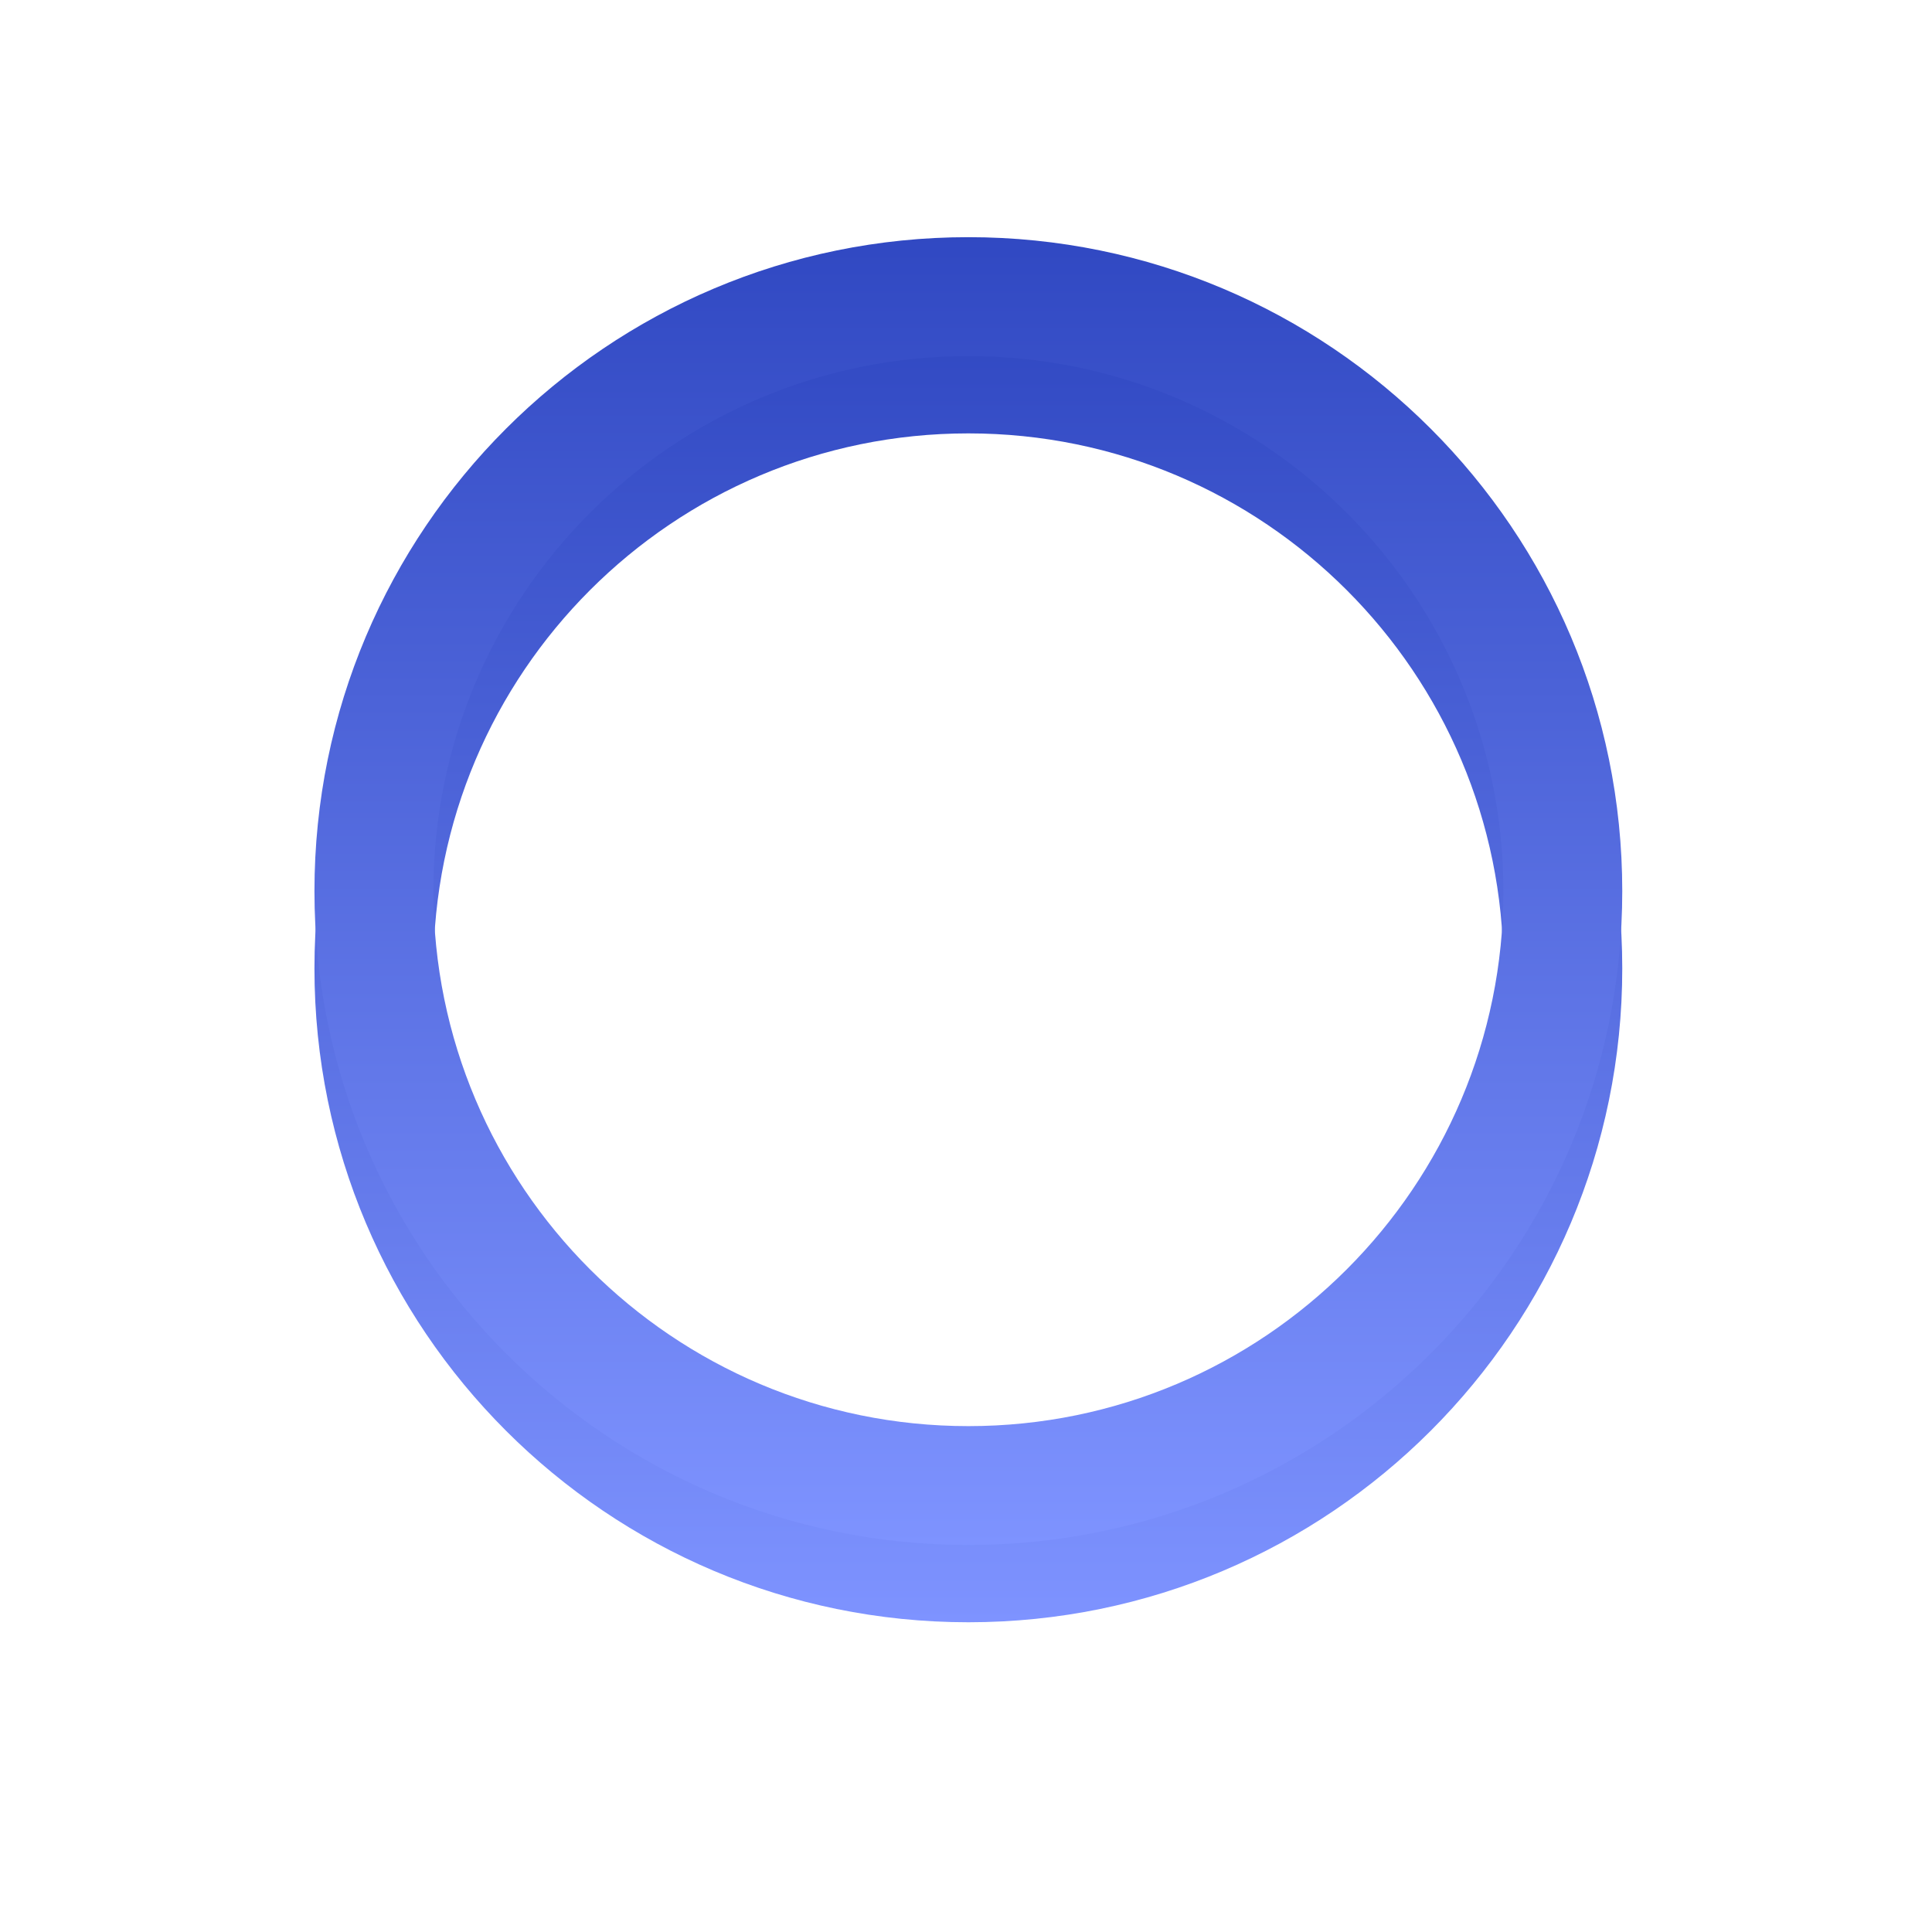 ﻿<?xml version="1.0" encoding="utf-8"?>
<svg version="1.1" xmlns:xlink="http://www.w3.org/1999/xlink" width="25px" height="25px" xmlns="http://www.w3.org/2000/svg">
  <defs>
    <linearGradient gradientUnits="userSpaceOnUse" x1="8.5" y1="0" x2="8.5" y2="17" id="LinearGradient735">
      <stop id="Stop736" stop-color="#3048c2" offset="0" />
      <stop id="Stop737" stop-color="#7e93ff" offset="1" />
    </linearGradient>
    <filter x="83px" y="45px" width="25px" height="25px" filterUnits="userSpaceOnUse" id="filter738">
      <feOffset dx="0" dy="1" in="SourceAlpha" result="shadowOffsetInner" />
      <feGaussianBlur stdDeviation="2" in="shadowOffsetInner" result="shadowGaussian" />
      <feComposite in2="shadowGaussian" operator="atop" in="SourceAlpha" result="shadowComposite" />
      <feColorMatrix type="matrix" values="0 0 0 0 0  0 0 0 0 0  0 0 0 0 0  0 0 0 0.098 0  " in="shadowComposite" />
    </filter>
    <g id="widget739">
      <path d="M 8.531 16.992  C 13.204 16.992  16.992 13.204  16.992 8.531  C 16.992 3.858  13.204 0.069  8.531 0.069  C 3.858 0.069  0.069 3.858  0.069 8.531  C 0.069 13.204  3.858 16.992  8.531 16.992  Z M 8.531 15.454  C 4.707 15.454  1.608 12.354  1.608 8.531  C 1.608 4.707  4.707 1.608  8.531 1.608  C 12.354 1.608  15.454 4.707  15.454 8.531  C 15.454 12.354  12.354 15.454  8.531 15.454  Z " fill-rule="nonzero" fill="url(#LinearGradient735)" stroke="none" transform="matrix(1 0 0 1 87 48 )" />
    </g>
  </defs>
  <g transform="matrix(1 0 0 1 -83 -45 )">
    <use xlink:href="#widget739" filter="url(#filter738)" />
    <use xlink:href="#widget739" />
  </g>
</svg>